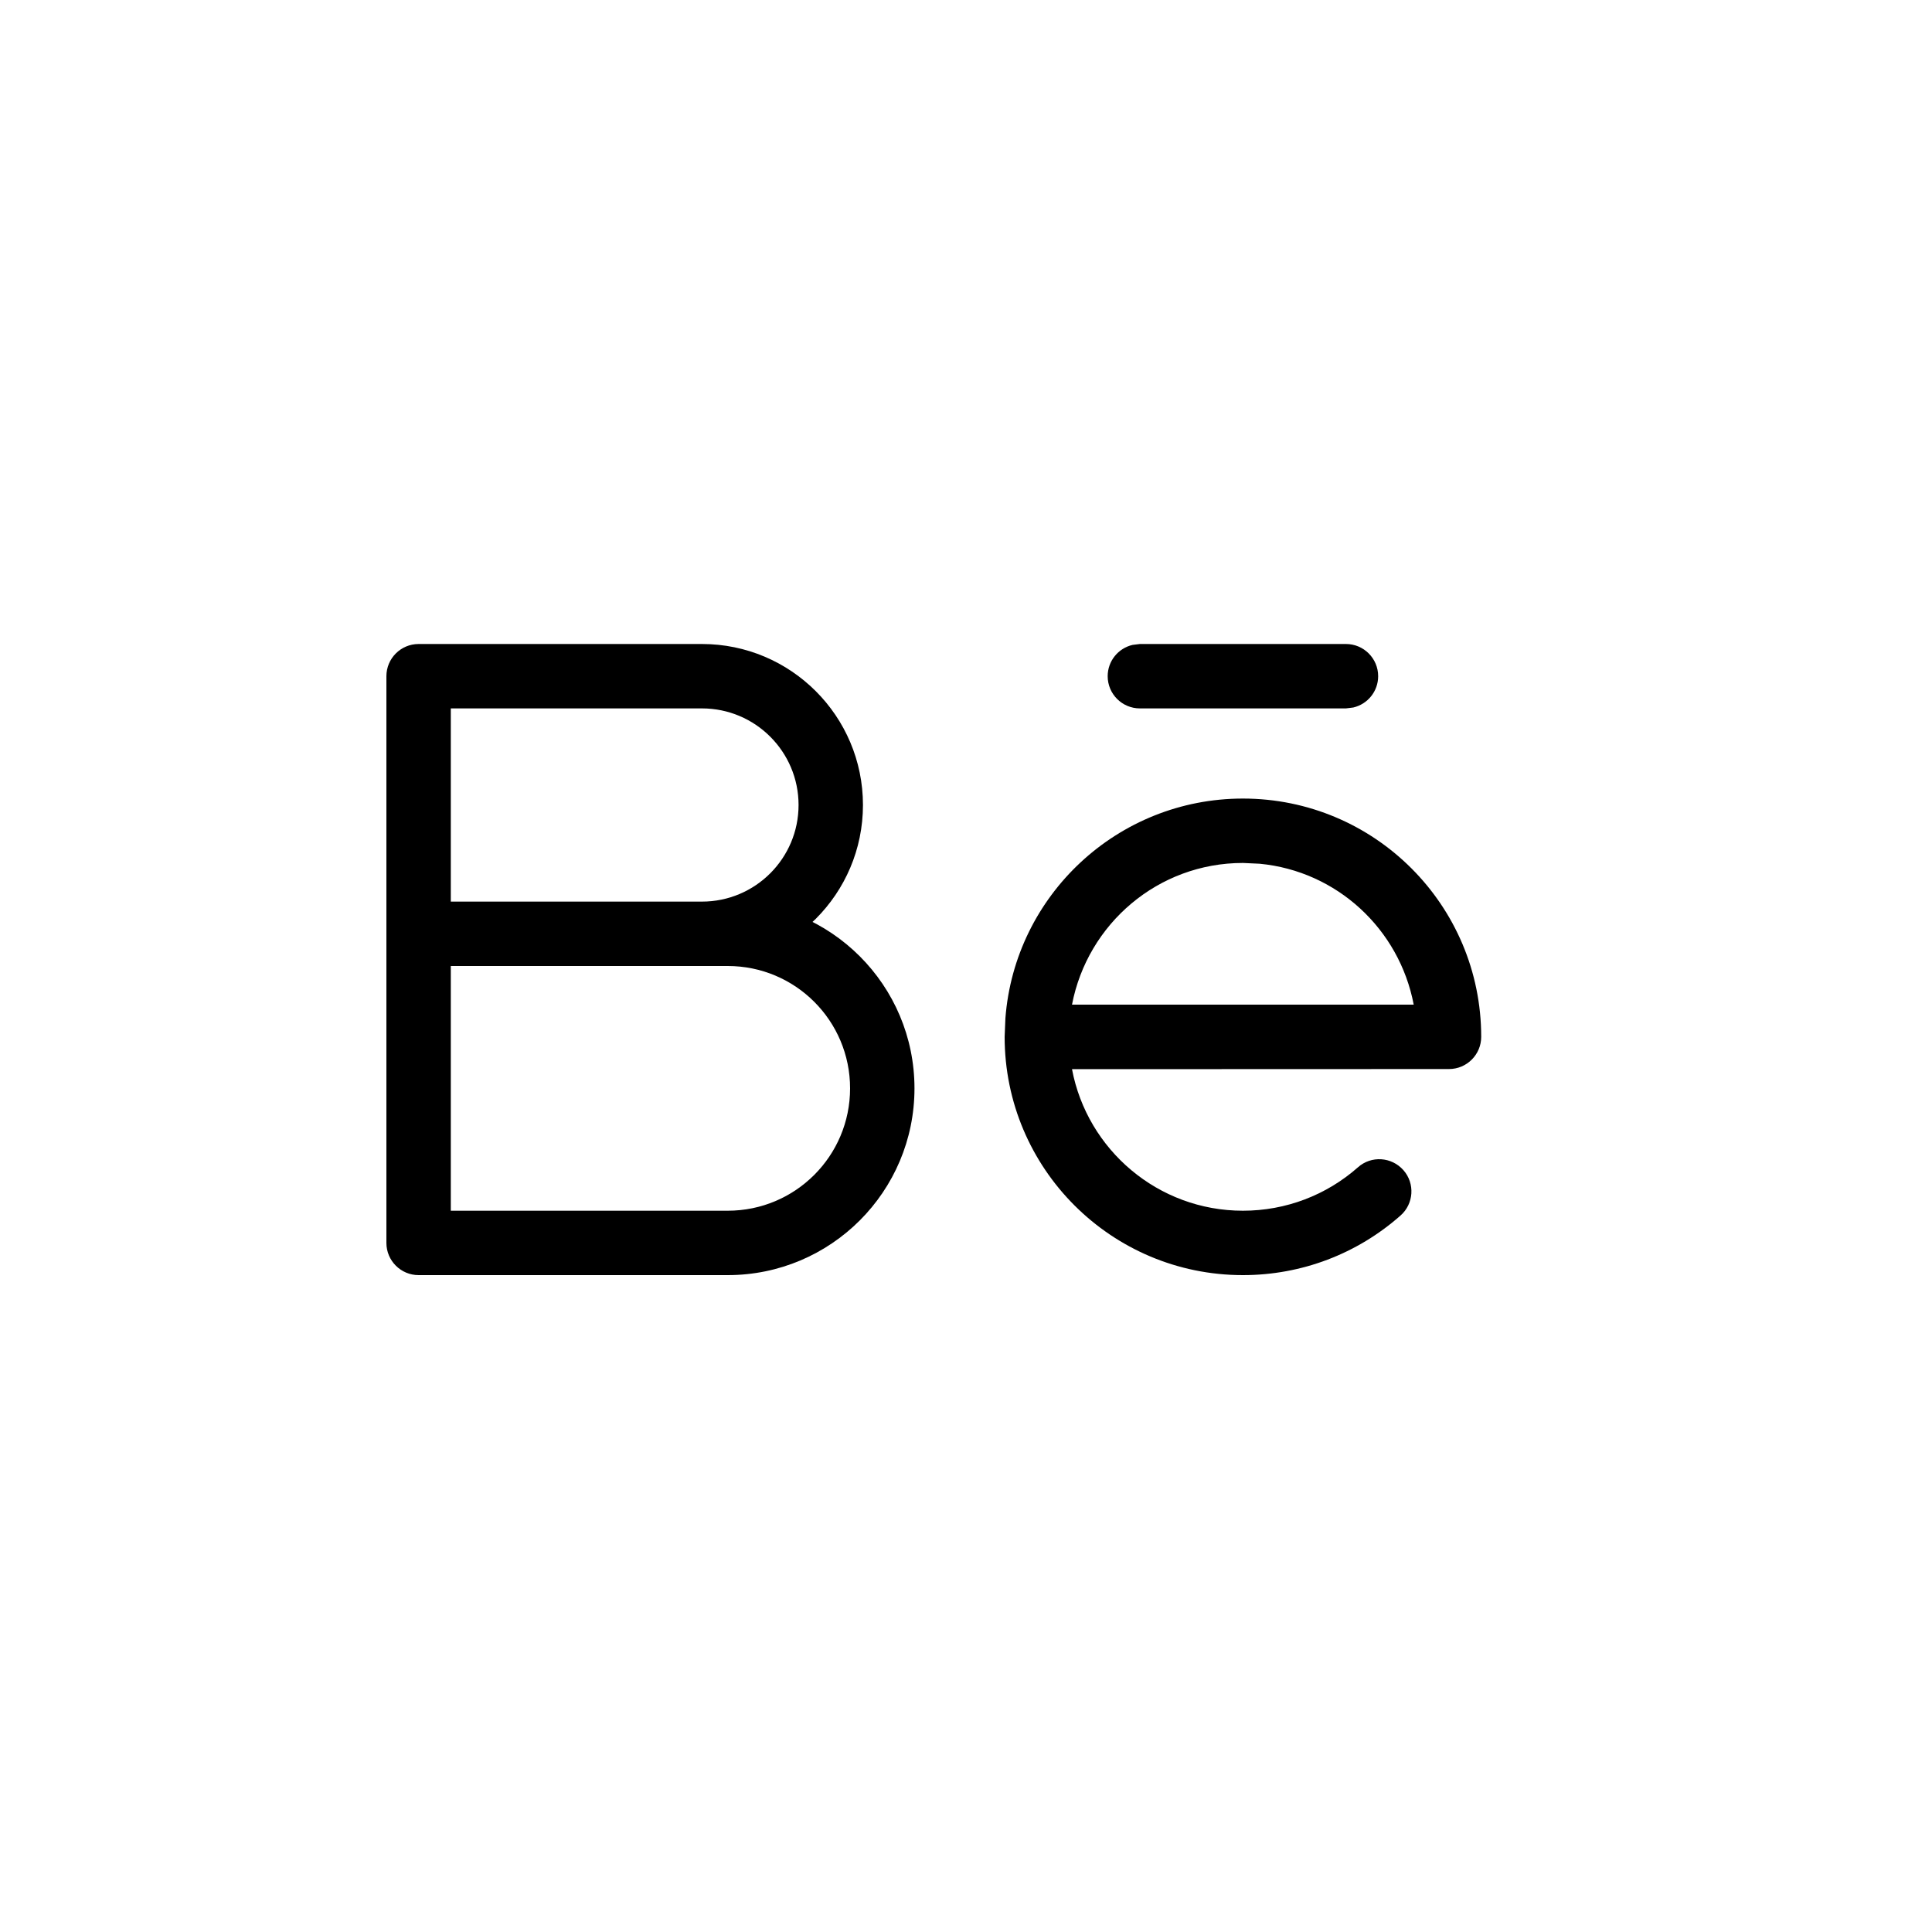 <svg viewBox="0 0 15 15" version="1.1" xmlns="http://www.w3.org/2000/svg" xmlns:xlink="http://www.w3.org/1999/xlink">
    <g id="Page-1" stroke="none" stroke-width="1" fill-rule="evenodd">
        <g id="Group-3">
            <rect id="Rectangle" fill-opacity="0" x="0" y="0" width="15" height="15"></rect>
            <g id="Group-2" transform="translate(3, 5)" fill-rule="nonzero">
                <path d="M6.65,1.2 C7.672,1.2 8.5,2.028 8.5,3.05 C8.5,3.188 8.388,3.3 8.25,3.3 L8.25,3.3 L5.323,3.301 C5.441,3.926 5.99,4.4 6.65,4.4 C6.984,4.4 7.298,4.279 7.543,4.063 C7.646,3.971 7.804,3.981 7.896,4.085 C7.987,4.188 7.977,4.346 7.874,4.437 C7.538,4.734 7.107,4.9 6.65,4.9 C5.628,4.9 4.8,4.072 4.8,3.05 L4.806,2.905 C4.879,1.951 5.677,1.2 6.65,1.2 Z M6.65,1.7 C5.992,1.7 5.444,2.171 5.323,2.8 L5.323,2.8 L7.976,2.8 C7.864,2.212 7.379,1.763 6.78,1.706 L6.78,1.706 Z M7.45,0 C7.588,0 7.7,0.112 7.7,0.25 C7.7,0.368 7.618,0.467 7.507,0.493 L7.45,0.5 L5.85,0.5 C5.712,0.5 5.6,0.388 5.6,0.25 C5.6,0.132 5.682,0.033 5.793,0.007 L5.85,0 L7.45,0 Z" id="Combined-Shape"></path>
                <path d="M0.25,4.65 L0,4.65 C0,4.788 0.112,4.9 0.25,4.9 L0.25,4.65 Z M0.25,2 C0.112,2 0,2.112 0,2.25 C0,2.388 0.112,2.5 0.25,2.5 L0.25,2 Z M0.25,0.25 L0.25,0 C0.112,0 0,0.112 0,0.25 L0.25,0.25 Z M3.2,1.25 C3.2,1.664 2.864,2 2.45,2 L2.45,2.5 C3.14,2.5 3.7,1.94 3.7,1.25 L3.2,1.25 Z M2.45,0.5 C2.864,0.5 3.2,0.836 3.2,1.25 L3.7,1.25 C3.7,0.56 3.14,0 2.45,0 L2.45,0.5 Z M3.6,3.45 C3.6,3.975 3.175,4.4 2.65,4.4 L2.65,4.9 C3.451,4.9 4.1,4.251 4.1,3.45 L3.6,3.45 Z M2.65,2.5 C3.175,2.5 3.6,2.925 3.6,3.45 L4.1,3.45 C4.1,2.649 3.451,2 2.65,2 L2.65,2.5 Z M2.65,4.4 L0.25,4.4 L0.25,4.9 L2.65,4.9 L2.65,4.4 Z M2.65,2 L0.25,2 L0.25,2.5 L2.65,2.5 L2.65,2 Z M2.45,0 L0.25,0 L0.25,0.5 L2.45,0.5 L2.45,0 Z M0.5,4.65 L0.5,0.25 L0,0.25 L0,4.65 L0.5,4.65 Z" id="Shape"></path>
            </g>
        </g>
    </g>
</svg>
